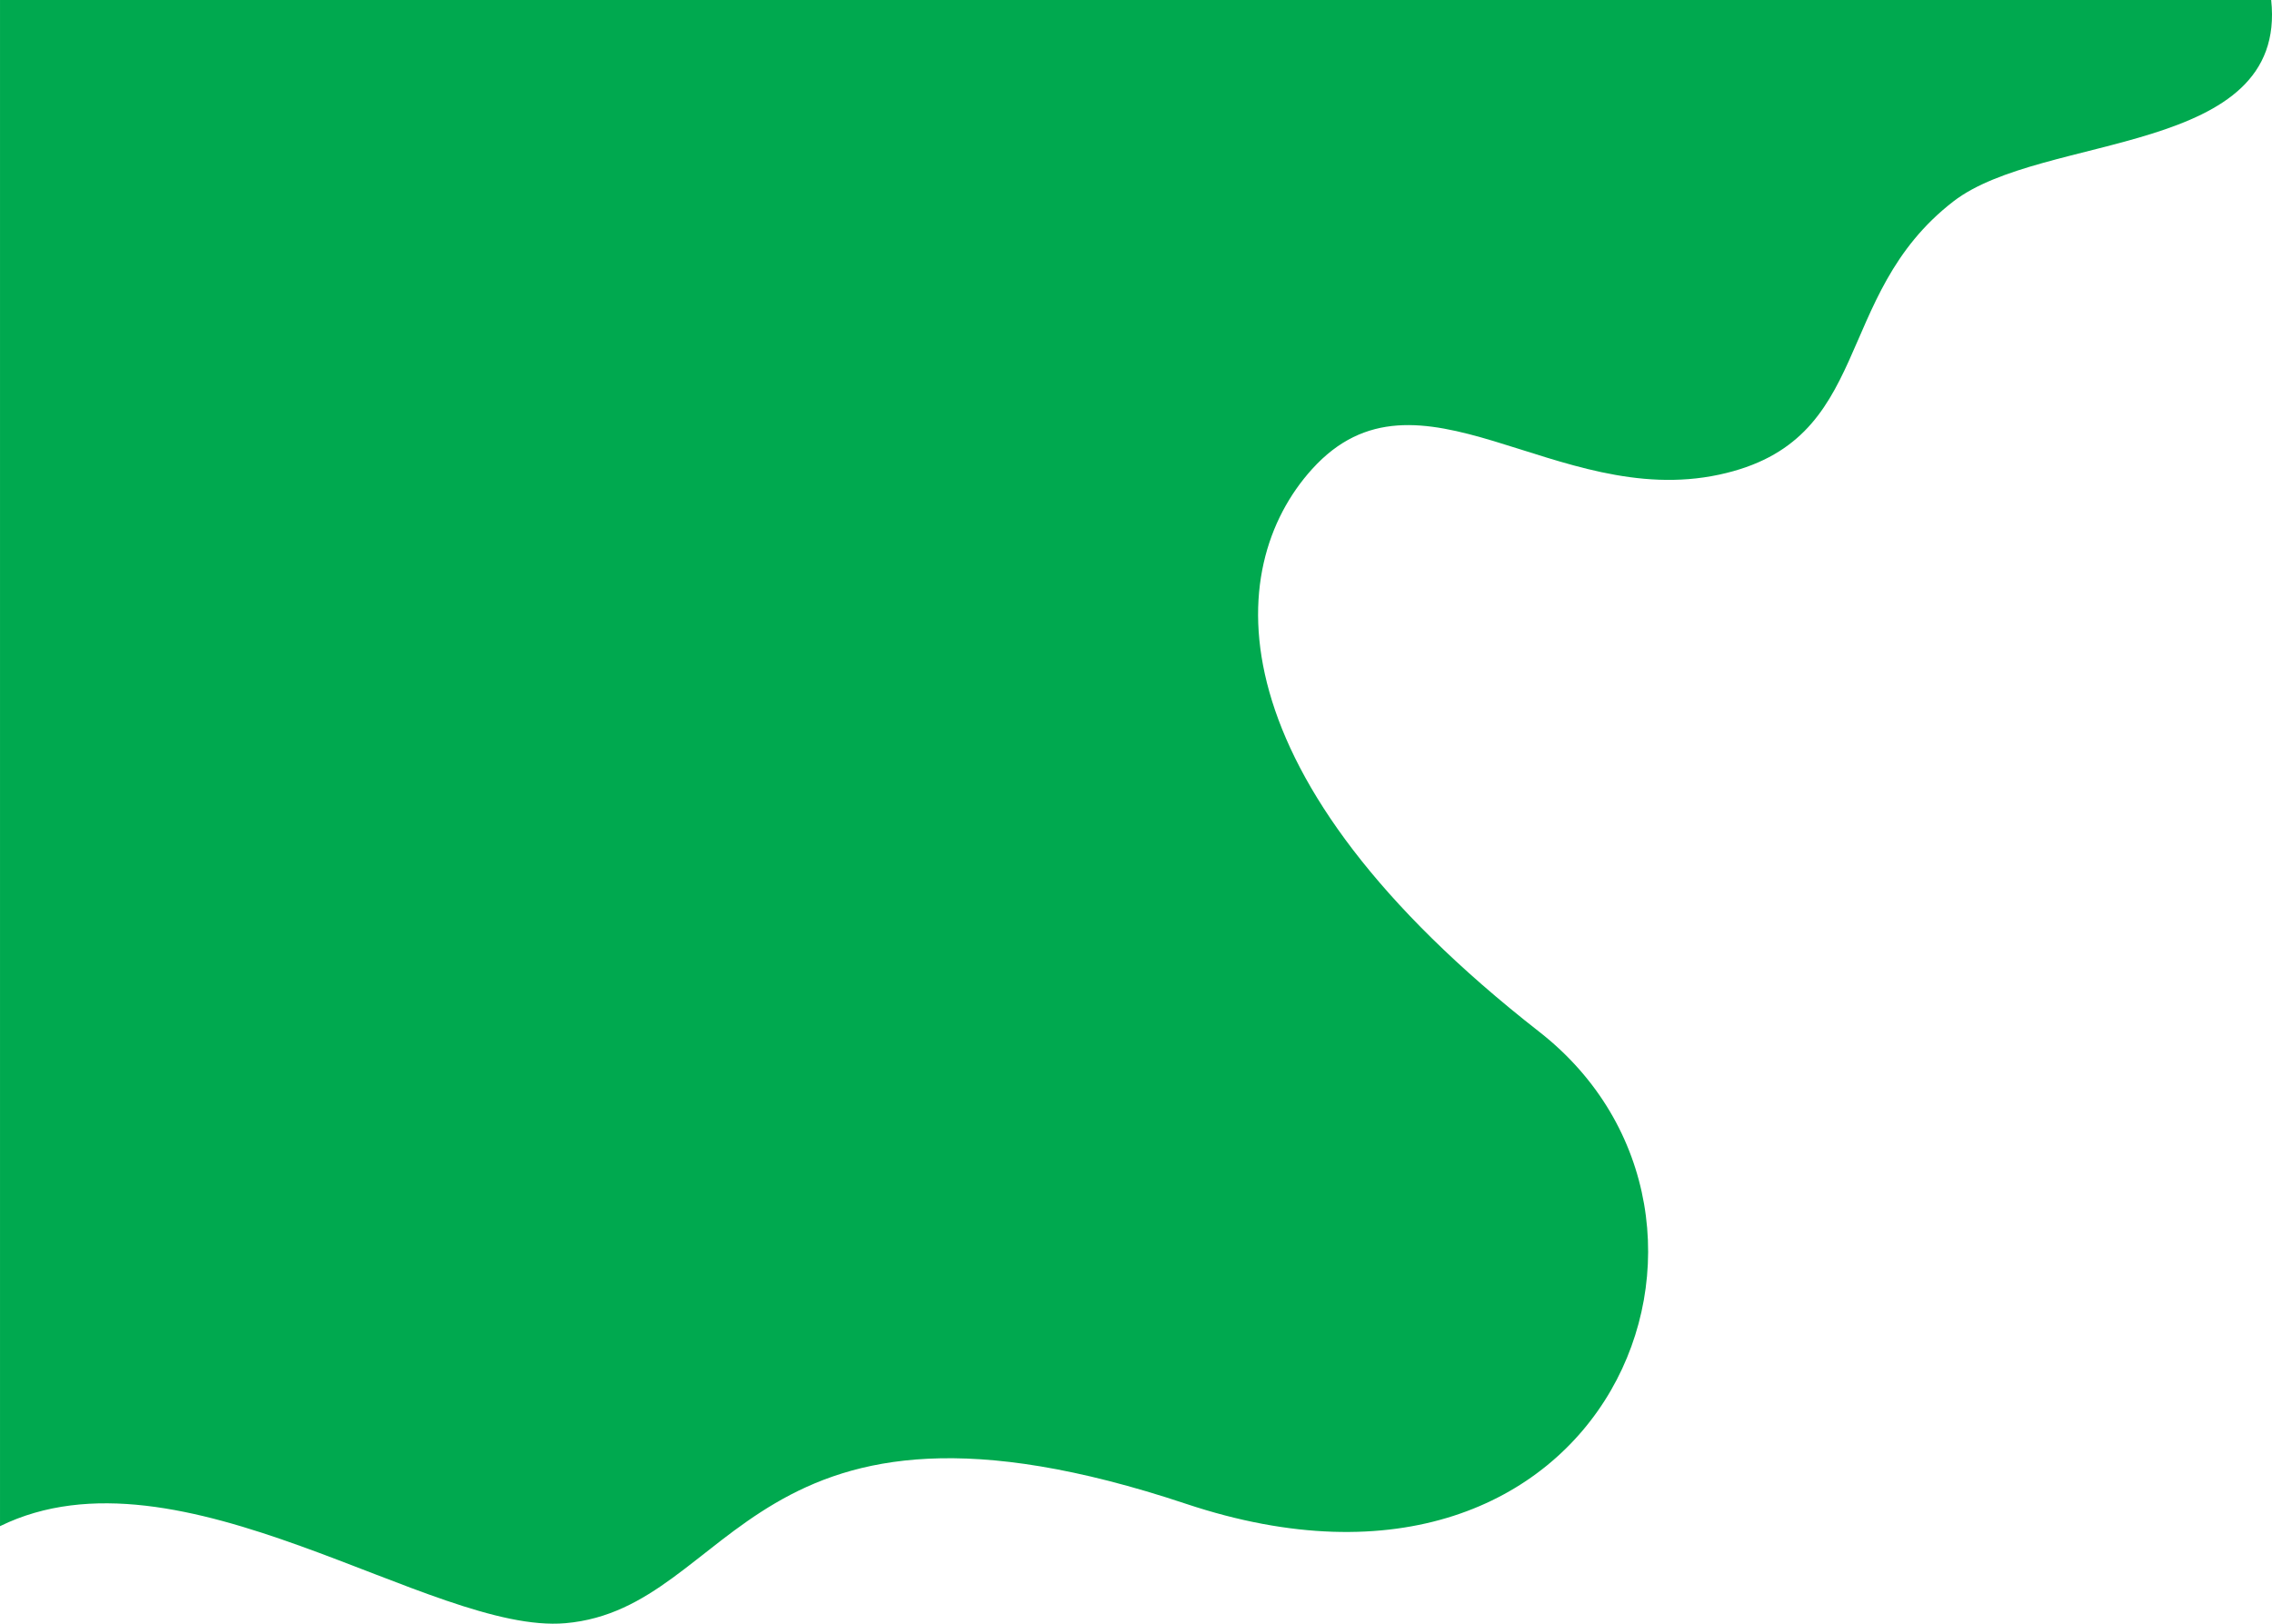 <svg xmlns="http://www.w3.org/2000/svg" width="468.055" height="334.5" viewBox="0 0 468.055 334.5"><defs><style>.a{fill:#00a94f;}</style></defs><g transform="translate(-2234.198 -1377.355)"><path class="a" d="M2234.2,1691.764c37.11-18.189,88.964,22.382,116.477,19.99,35.224-3.063,37.5-54.711,127.88-24.584,87.3,29.1,121.754-58.963,72.746-97.25-67.359-52.625-65.323-95.456-46.8-115.929,21.826-24.124,50.073,8.389,83.858,1.149,32.165-6.893,22.974-36.76,48.247-56.288,18.406-14.222,68.925-9.19,65.478-41.495H2234.2Z"/></g></svg>